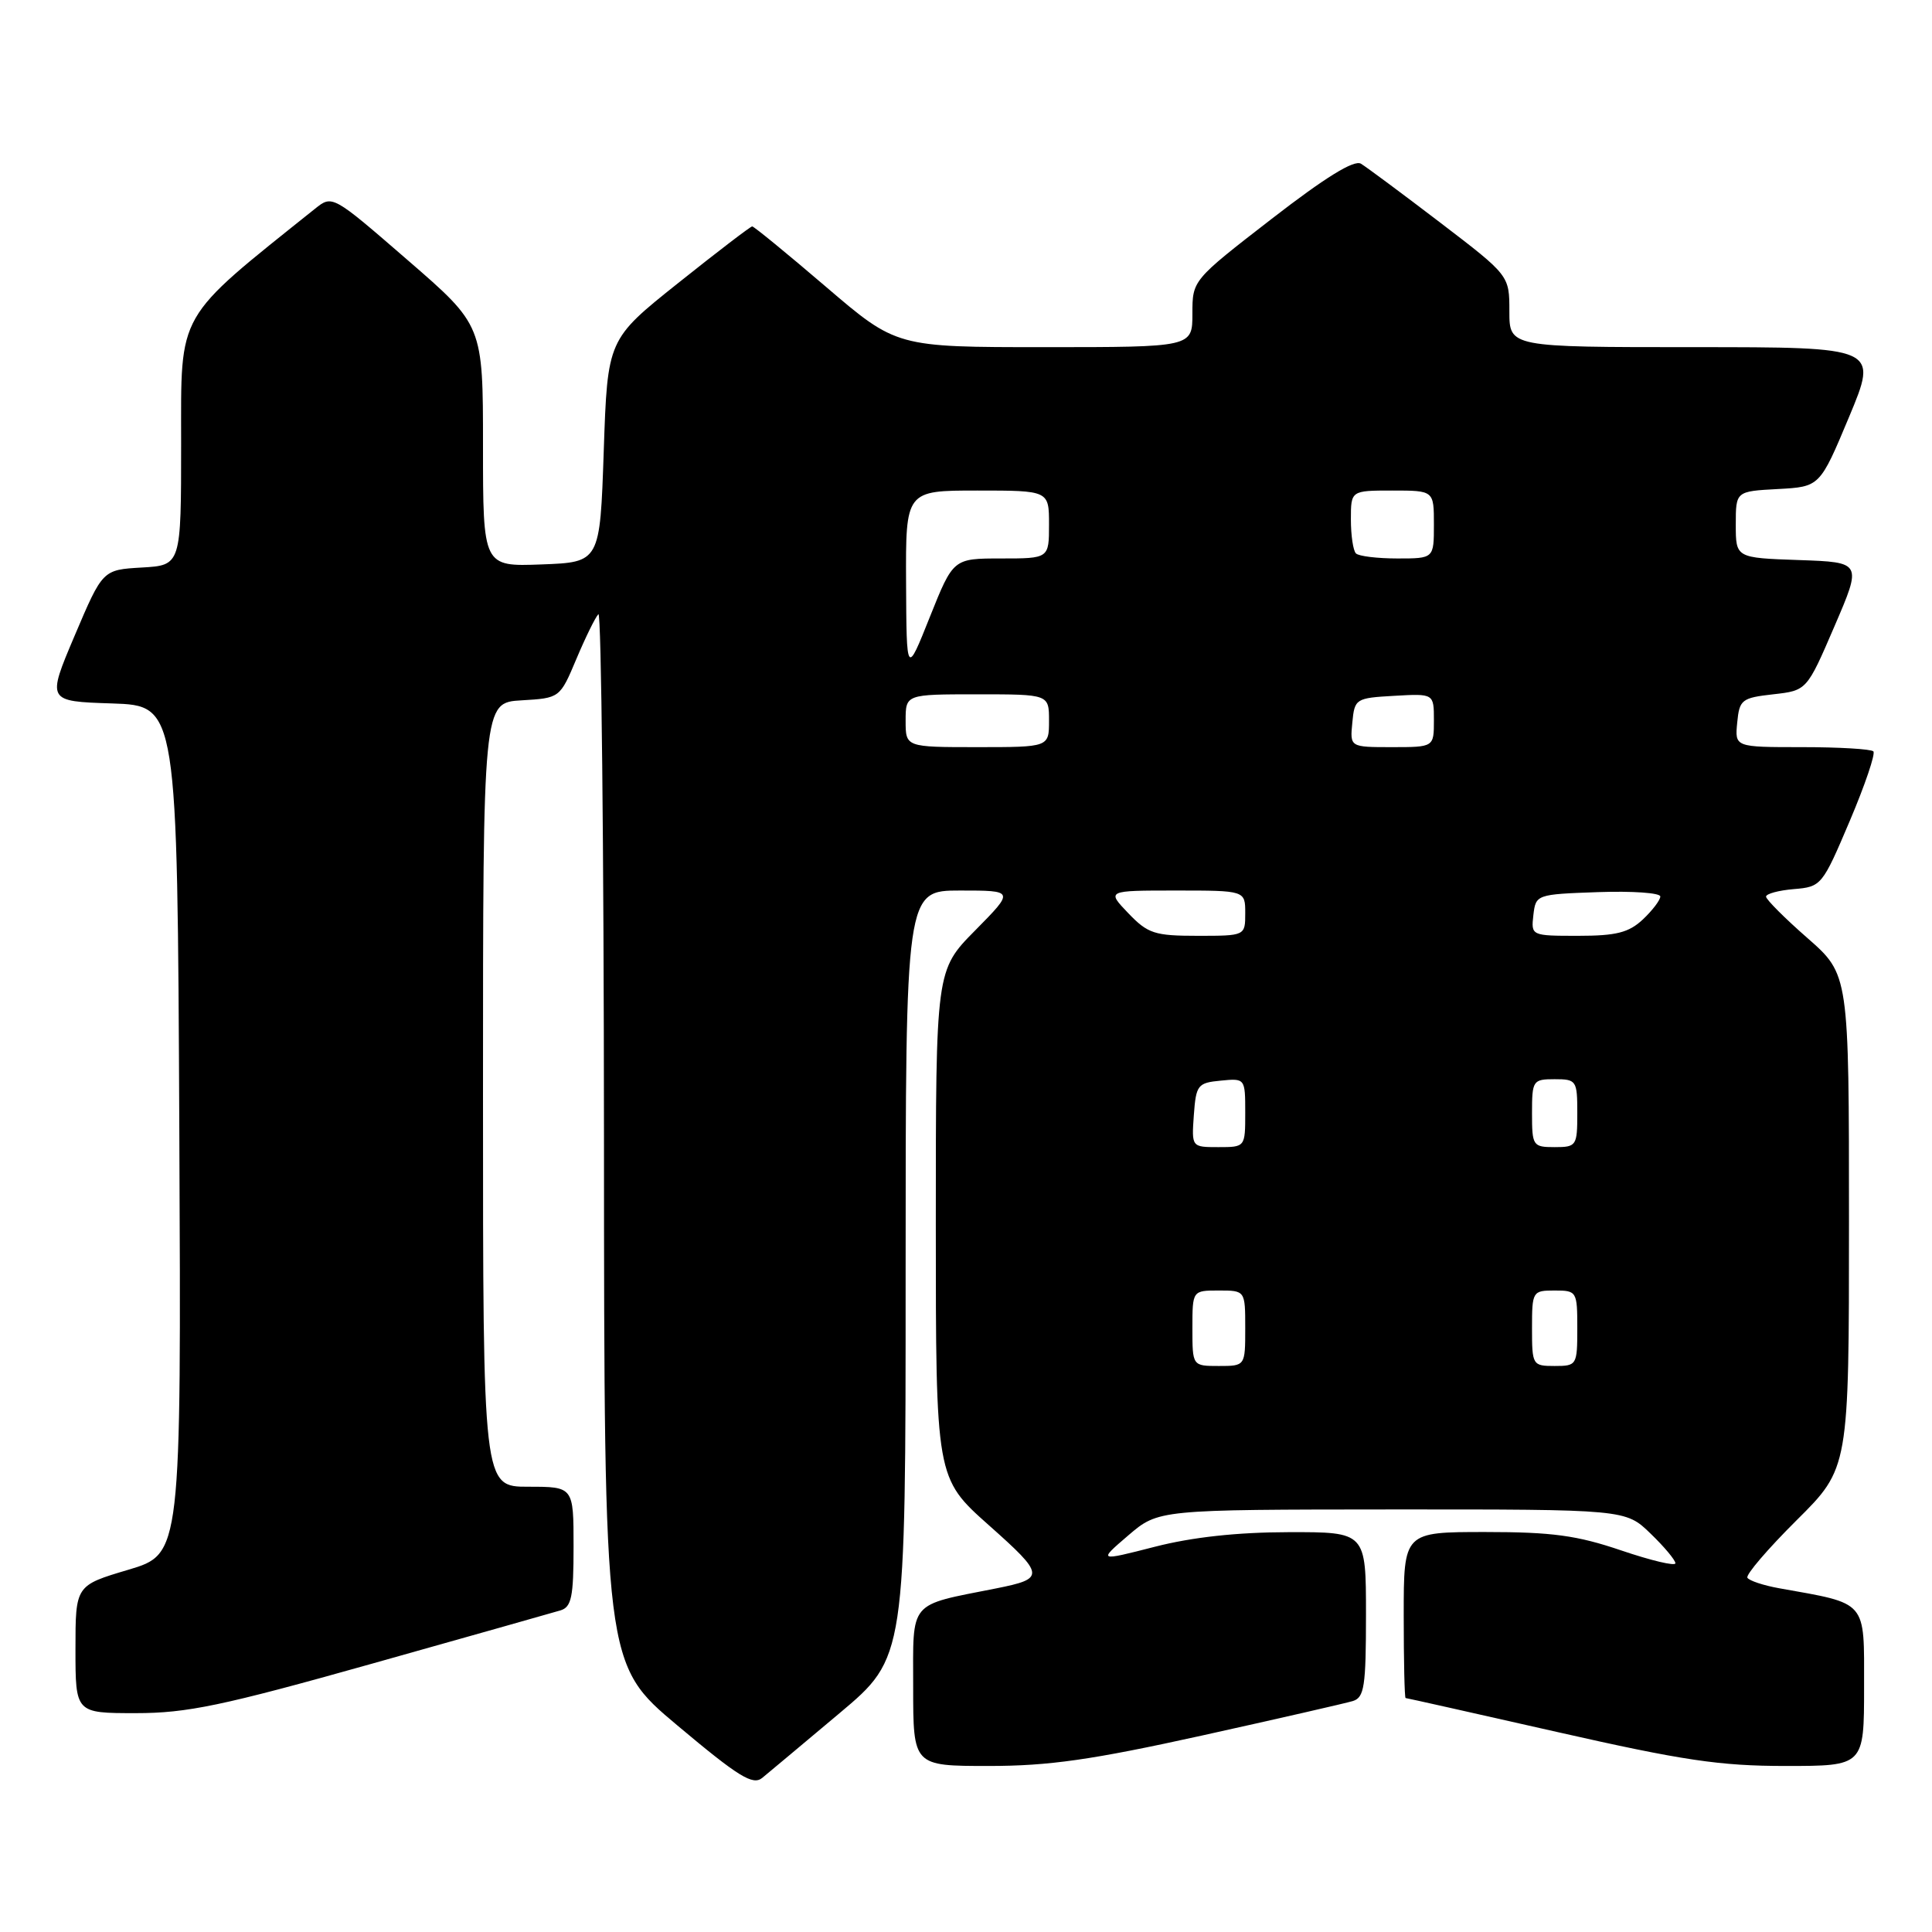 <?xml version="1.0" encoding="UTF-8" standalone="no"?>
<!DOCTYPE svg PUBLIC "-//W3C//DTD SVG 1.1//EN" "http://www.w3.org/Graphics/SVG/1.1/DTD/svg11.dtd" >
<svg xmlns="http://www.w3.org/2000/svg" xmlns:xlink="http://www.w3.org/1999/xlink" version="1.1" viewBox="0 0 256 256">
 <g >
 <path fill="currentColor"
d=" M 111.25 227.00 C 120.00 219.65 120.00 219.65 120.00 168.82 C 120.00 118.00 120.00 118.00 127.22 118.00 C 134.43 118.00 134.43 118.00 129.22 123.28 C 124.00 128.56 124.00 128.56 124.00 162.21 C 124.00 195.85 124.00 195.85 131.04 202.11 C 138.48 208.72 138.53 209.17 132.00 210.47 C 120.27 212.80 121.00 211.94 121.00 223.54 C 121.00 234.00 121.00 234.00 131.01 234.00 C 139.01 234.00 144.66 233.19 159.26 229.97 C 169.29 227.75 178.29 225.69 179.25 225.40 C 180.78 224.93 181.00 223.48 181.00 213.93 C 181.00 203.00 181.00 203.00 170.75 203.02 C 163.96 203.03 157.97 203.68 153.00 204.96 C 145.50 206.88 145.50 206.88 149.50 203.45 C 153.50 200.03 153.50 200.03 184.45 200.01 C 215.40 200.00 215.40 200.00 218.70 203.20 C 220.52 204.95 222.00 206.73 222.00 207.14 C 222.00 207.55 218.77 206.78 214.82 205.44 C 208.96 203.45 205.67 203.00 196.82 203.00 C 186.00 203.00 186.00 203.00 186.00 214.00 C 186.00 220.05 186.11 225.00 186.25 225.00 C 186.39 225.00 195.43 227.03 206.34 229.50 C 222.98 233.27 227.86 234.00 236.59 234.00 C 247.00 234.00 247.00 234.00 247.00 223.54 C 247.00 211.94 247.54 212.56 235.74 210.45 C 233.67 210.08 231.78 209.45 231.54 209.06 C 231.30 208.67 234.23 205.25 238.05 201.45 C 245.00 194.55 245.00 194.55 245.00 161.84 C 245.00 129.13 245.00 129.13 239.51 124.31 C 236.49 121.67 234.02 119.19 234.01 118.81 C 234.01 118.43 235.67 117.98 237.70 117.81 C 241.33 117.51 241.47 117.34 245.09 108.81 C 247.12 104.03 248.53 99.87 248.23 99.56 C 247.92 99.25 243.66 99.00 238.77 99.00 C 229.87 99.00 229.87 99.00 230.19 95.75 C 230.48 92.71 230.78 92.47 234.95 92.00 C 239.41 91.50 239.41 91.50 243.07 83.00 C 246.73 74.50 246.73 74.50 238.36 74.21 C 230.00 73.92 230.00 73.92 230.00 69.51 C 230.00 65.10 230.00 65.10 235.57 64.80 C 241.14 64.50 241.14 64.50 245.01 55.25 C 248.87 46.00 248.87 46.00 224.44 46.00 C 200.00 46.00 200.00 46.00 200.00 41.25 C 200.00 36.50 200.00 36.50 190.84 29.50 C 185.80 25.65 181.07 22.14 180.33 21.69 C 179.41 21.15 175.59 23.51 168.49 29.01 C 158.00 37.13 158.00 37.13 158.00 41.57 C 158.00 46.00 158.00 46.00 138.40 46.00 C 118.79 46.00 118.79 46.00 109.44 38.00 C 104.30 33.60 99.90 30.00 99.67 30.00 C 99.45 30.00 95.04 33.37 89.88 37.49 C 80.50 44.97 80.50 44.97 80.00 59.74 C 79.50 74.50 79.50 74.50 71.75 74.79 C 64.00 75.08 64.00 75.08 64.00 59.10 C 64.00 43.11 64.00 43.11 54.02 34.47 C 44.04 25.82 44.04 25.82 41.74 27.66 C 23.19 42.51 24.00 41.11 24.00 58.68 C 24.00 74.90 24.00 74.90 18.80 75.20 C 13.60 75.50 13.60 75.50 9.90 84.21 C 6.20 92.93 6.20 92.93 14.85 93.21 C 23.50 93.50 23.50 93.50 23.76 149.71 C 24.02 205.91 24.02 205.91 17.01 208.00 C 10.00 210.08 10.00 210.08 10.00 218.54 C 10.00 227.00 10.00 227.00 17.99 227.00 C 24.79 227.00 29.44 226.03 49.24 220.46 C 62.03 216.86 73.29 213.68 74.25 213.39 C 75.73 212.95 76.00 211.62 76.00 204.93 C 76.00 197.00 76.00 197.00 70.00 197.00 C 64.00 197.00 64.00 197.00 64.00 145.05 C 64.00 93.10 64.00 93.10 69.09 92.80 C 74.19 92.50 74.19 92.50 76.38 87.30 C 77.59 84.43 78.90 81.77 79.29 81.38 C 79.68 80.99 80.01 112.13 80.03 150.58 C 80.06 220.50 80.06 220.50 89.78 228.65 C 97.88 235.45 99.75 236.60 101.00 235.58 C 101.83 234.90 106.44 231.04 111.25 227.00 Z  M 158.00 176.00 C 158.00 171.00 158.00 171.00 161.50 171.00 C 165.00 171.00 165.00 171.00 165.00 176.00 C 165.00 181.00 165.00 181.00 161.50 181.00 C 158.00 181.00 158.00 181.00 158.00 176.00 Z  M 203.00 176.00 C 203.00 171.11 203.07 171.00 206.00 171.00 C 208.93 171.00 209.00 171.11 209.00 176.00 C 209.00 180.89 208.93 181.00 206.00 181.00 C 203.07 181.00 203.00 180.89 203.00 176.00 Z  M 158.19 147.75 C 158.48 143.76 158.70 143.48 161.75 143.19 C 164.99 142.87 165.00 142.89 165.00 147.44 C 165.00 152.00 165.00 152.00 161.44 152.00 C 157.89 152.00 157.89 152.00 158.19 147.75 Z  M 203.00 147.50 C 203.00 143.17 203.11 143.00 206.00 143.00 C 208.89 143.00 209.00 143.17 209.00 147.50 C 209.00 151.83 208.89 152.00 206.00 152.00 C 203.11 152.00 203.00 151.83 203.00 147.50 Z  M 149.50 121.00 C 146.63 118.00 146.63 118.00 155.81 118.00 C 165.00 118.00 165.00 118.00 165.00 121.00 C 165.00 124.00 165.00 124.00 158.69 124.00 C 152.98 124.00 152.10 123.71 149.50 121.00 Z  M 203.18 121.25 C 203.50 118.53 203.58 118.50 211.75 118.21 C 216.29 118.05 220.00 118.31 220.00 118.79 C 220.00 119.26 218.96 120.63 217.69 121.83 C 215.82 123.58 214.16 124.00 209.12 124.00 C 202.89 124.00 202.87 123.99 203.18 121.25 Z  M 120.00 95.50 C 120.00 92.00 120.00 92.00 129.50 92.00 C 139.00 92.00 139.00 92.00 139.00 95.50 C 139.00 99.00 139.00 99.00 129.50 99.00 C 120.00 99.00 120.00 99.00 120.00 95.50 Z  M 179.19 95.75 C 179.49 92.58 179.63 92.49 184.75 92.20 C 190.00 91.90 190.00 91.90 190.00 95.45 C 190.00 99.00 190.00 99.00 184.44 99.00 C 178.87 99.00 178.87 99.00 179.19 95.75 Z  M 120.06 77.25 C 120.00 65.00 120.00 65.00 129.50 65.00 C 139.00 65.00 139.00 65.00 139.00 69.50 C 139.00 74.00 139.00 74.00 132.65 74.00 C 126.31 74.00 126.31 74.00 123.21 81.75 C 120.12 89.50 120.12 89.50 120.06 77.25 Z  M 179.67 73.33 C 179.30 72.97 179.00 70.94 179.00 68.83 C 179.00 65.00 179.00 65.00 184.50 65.00 C 190.00 65.00 190.00 65.00 190.00 69.50 C 190.00 74.00 190.00 74.00 185.17 74.00 C 182.51 74.00 180.03 73.70 179.67 73.33 Z "/>
</g>
</svg>